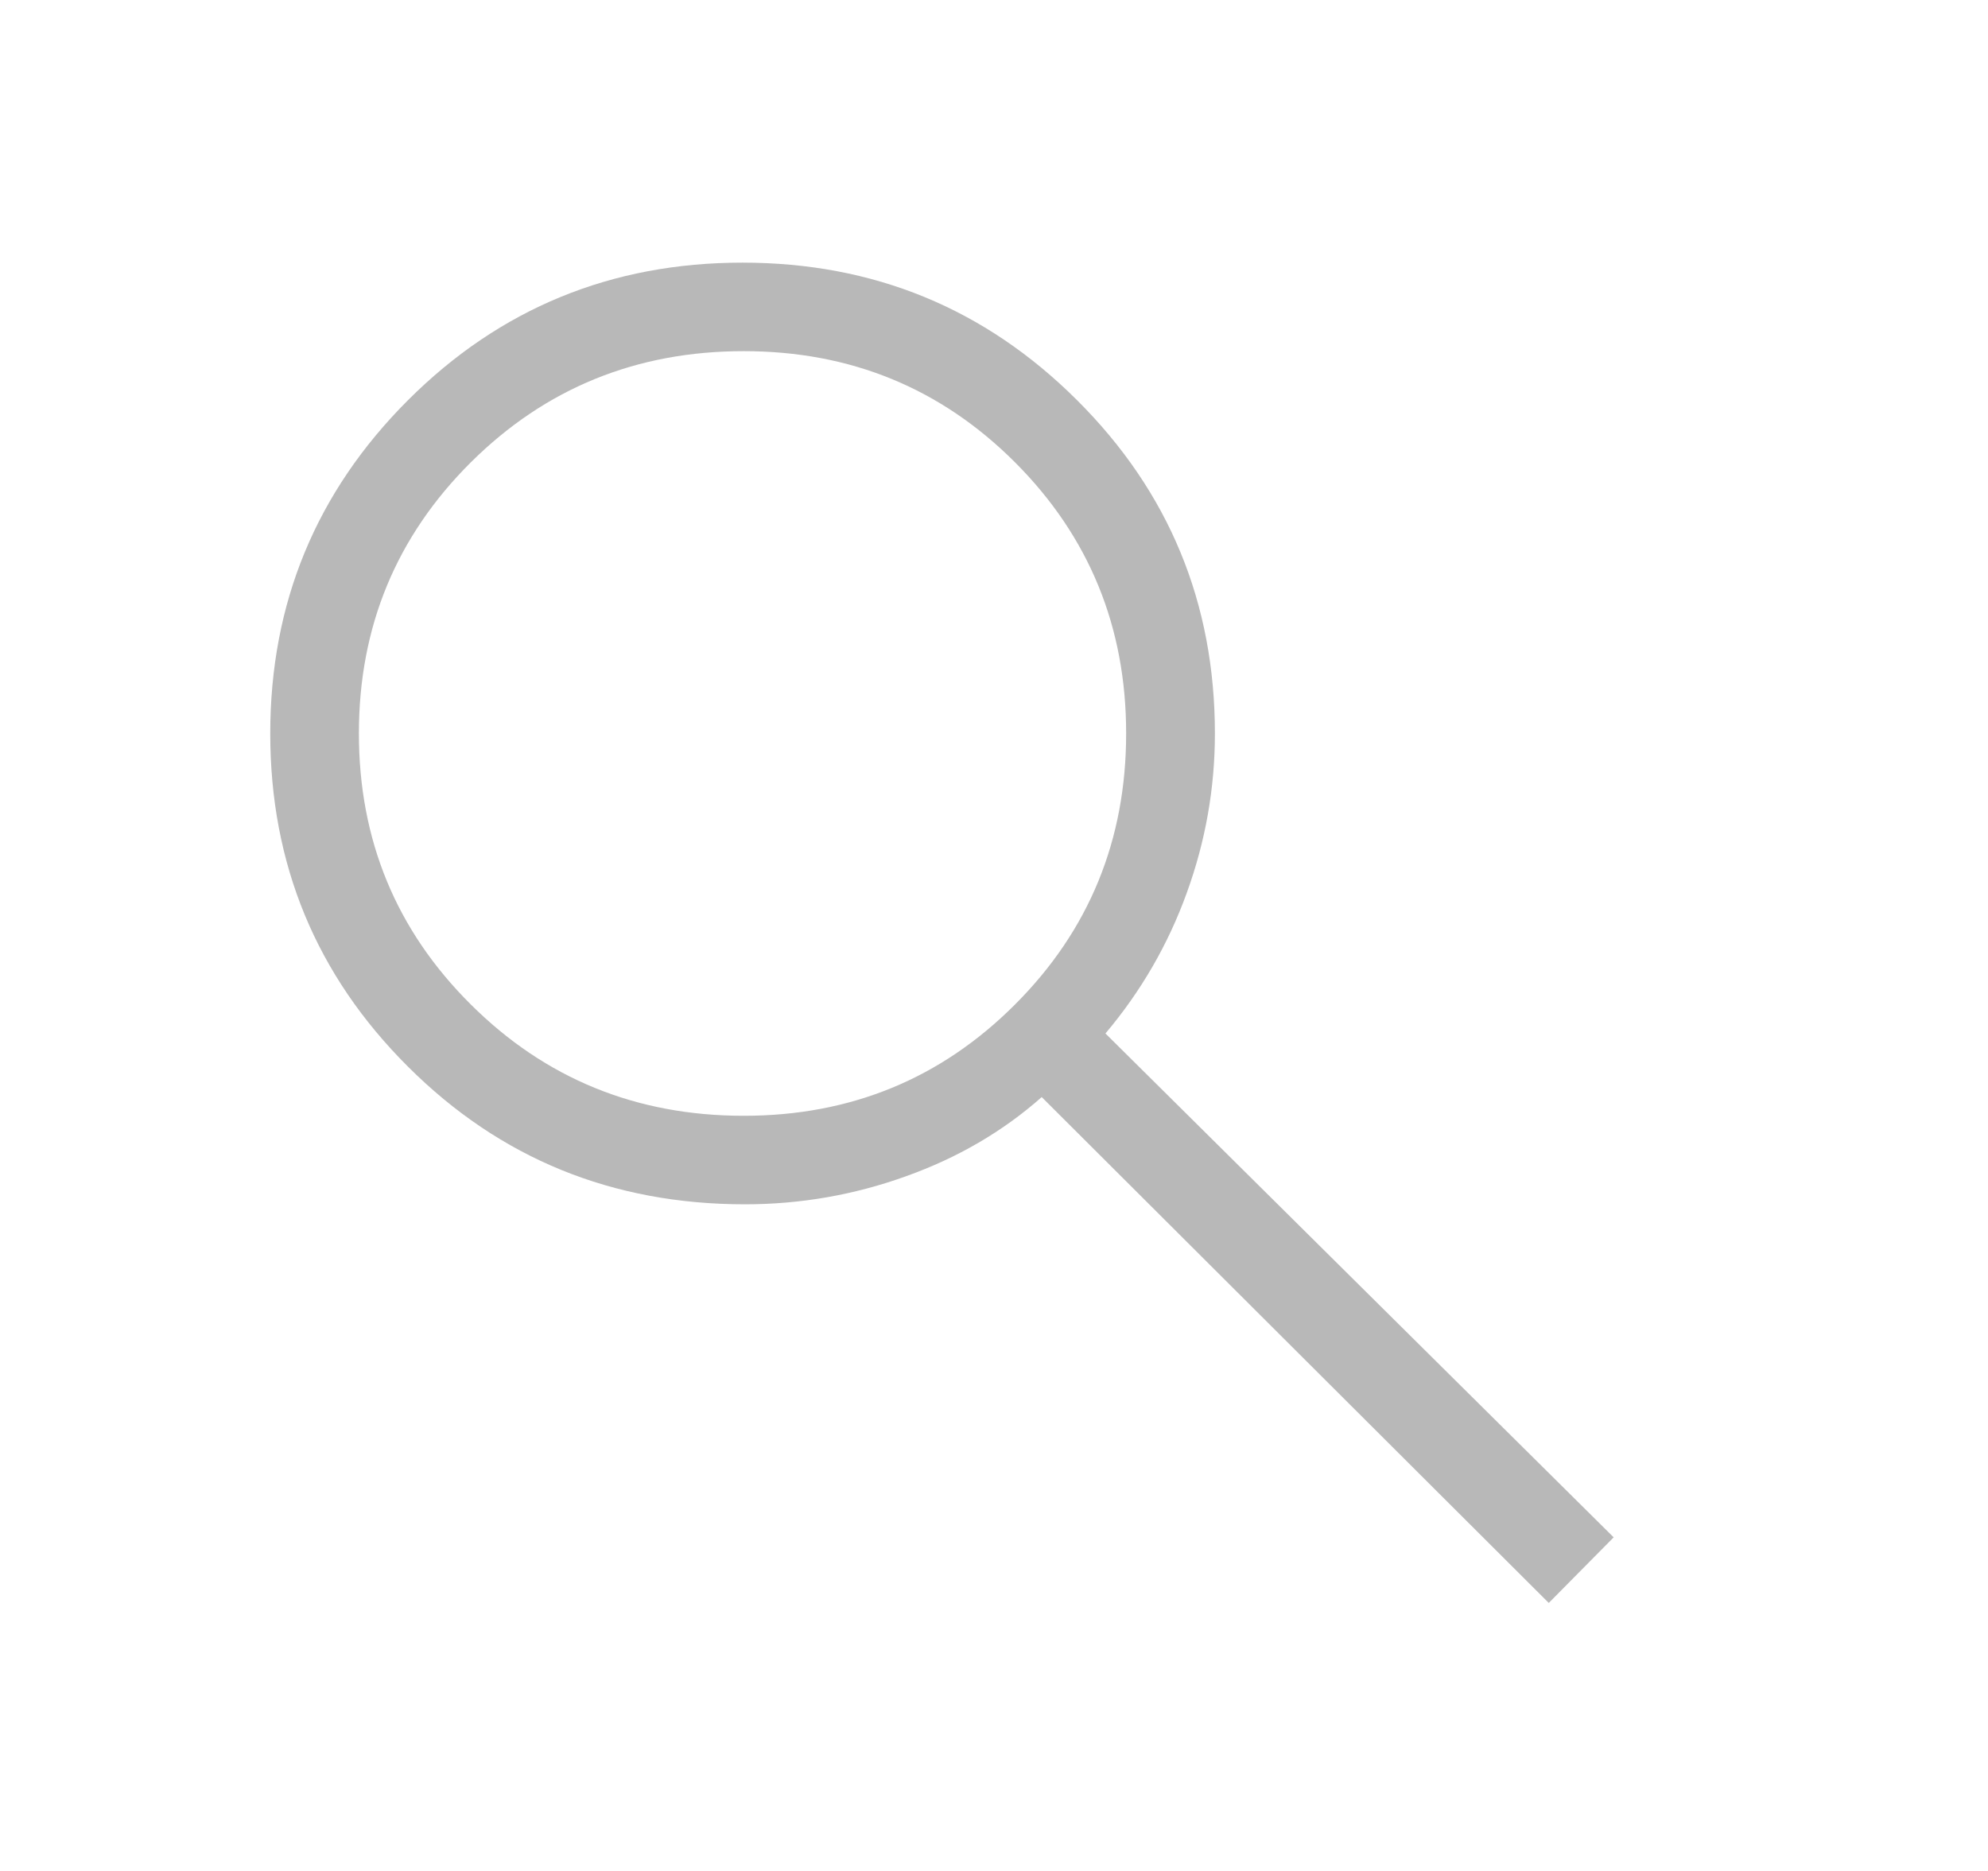 <svg width="17" height="16" viewBox="0 0 17 16" fill="none" xmlns="http://www.w3.org/2000/svg">
<path d="M13.244 13.708L8.908 9.382C8.576 9.676 8.188 9.902 7.745 10.06C7.303 10.219 6.844 10.299 6.37 10.299C5.236 10.299 4.276 9.907 3.49 9.123C2.704 8.34 2.311 7.39 2.311 6.273C2.311 5.157 2.704 4.207 3.489 3.422C4.274 2.638 5.228 2.246 6.349 2.246C7.471 2.246 8.424 2.638 9.21 3.422C9.996 4.205 10.389 5.156 10.389 6.273C10.389 6.74 10.309 7.194 10.148 7.637C9.988 8.079 9.756 8.479 9.453 8.838L13.799 13.147L13.244 13.708ZM6.36 9.542C7.273 9.542 8.046 9.225 8.68 8.59C9.314 7.956 9.63 7.183 9.63 6.272C9.63 5.362 9.314 4.589 8.68 3.954C8.046 3.32 7.273 3.003 6.36 3.003C5.442 3.003 4.664 3.32 4.026 3.954C3.388 4.589 3.069 5.362 3.069 6.272C3.069 7.183 3.388 7.956 4.026 8.59C4.664 9.225 5.442 9.542 6.36 9.542Z" fill="#B8B8B8"/>
</svg>
